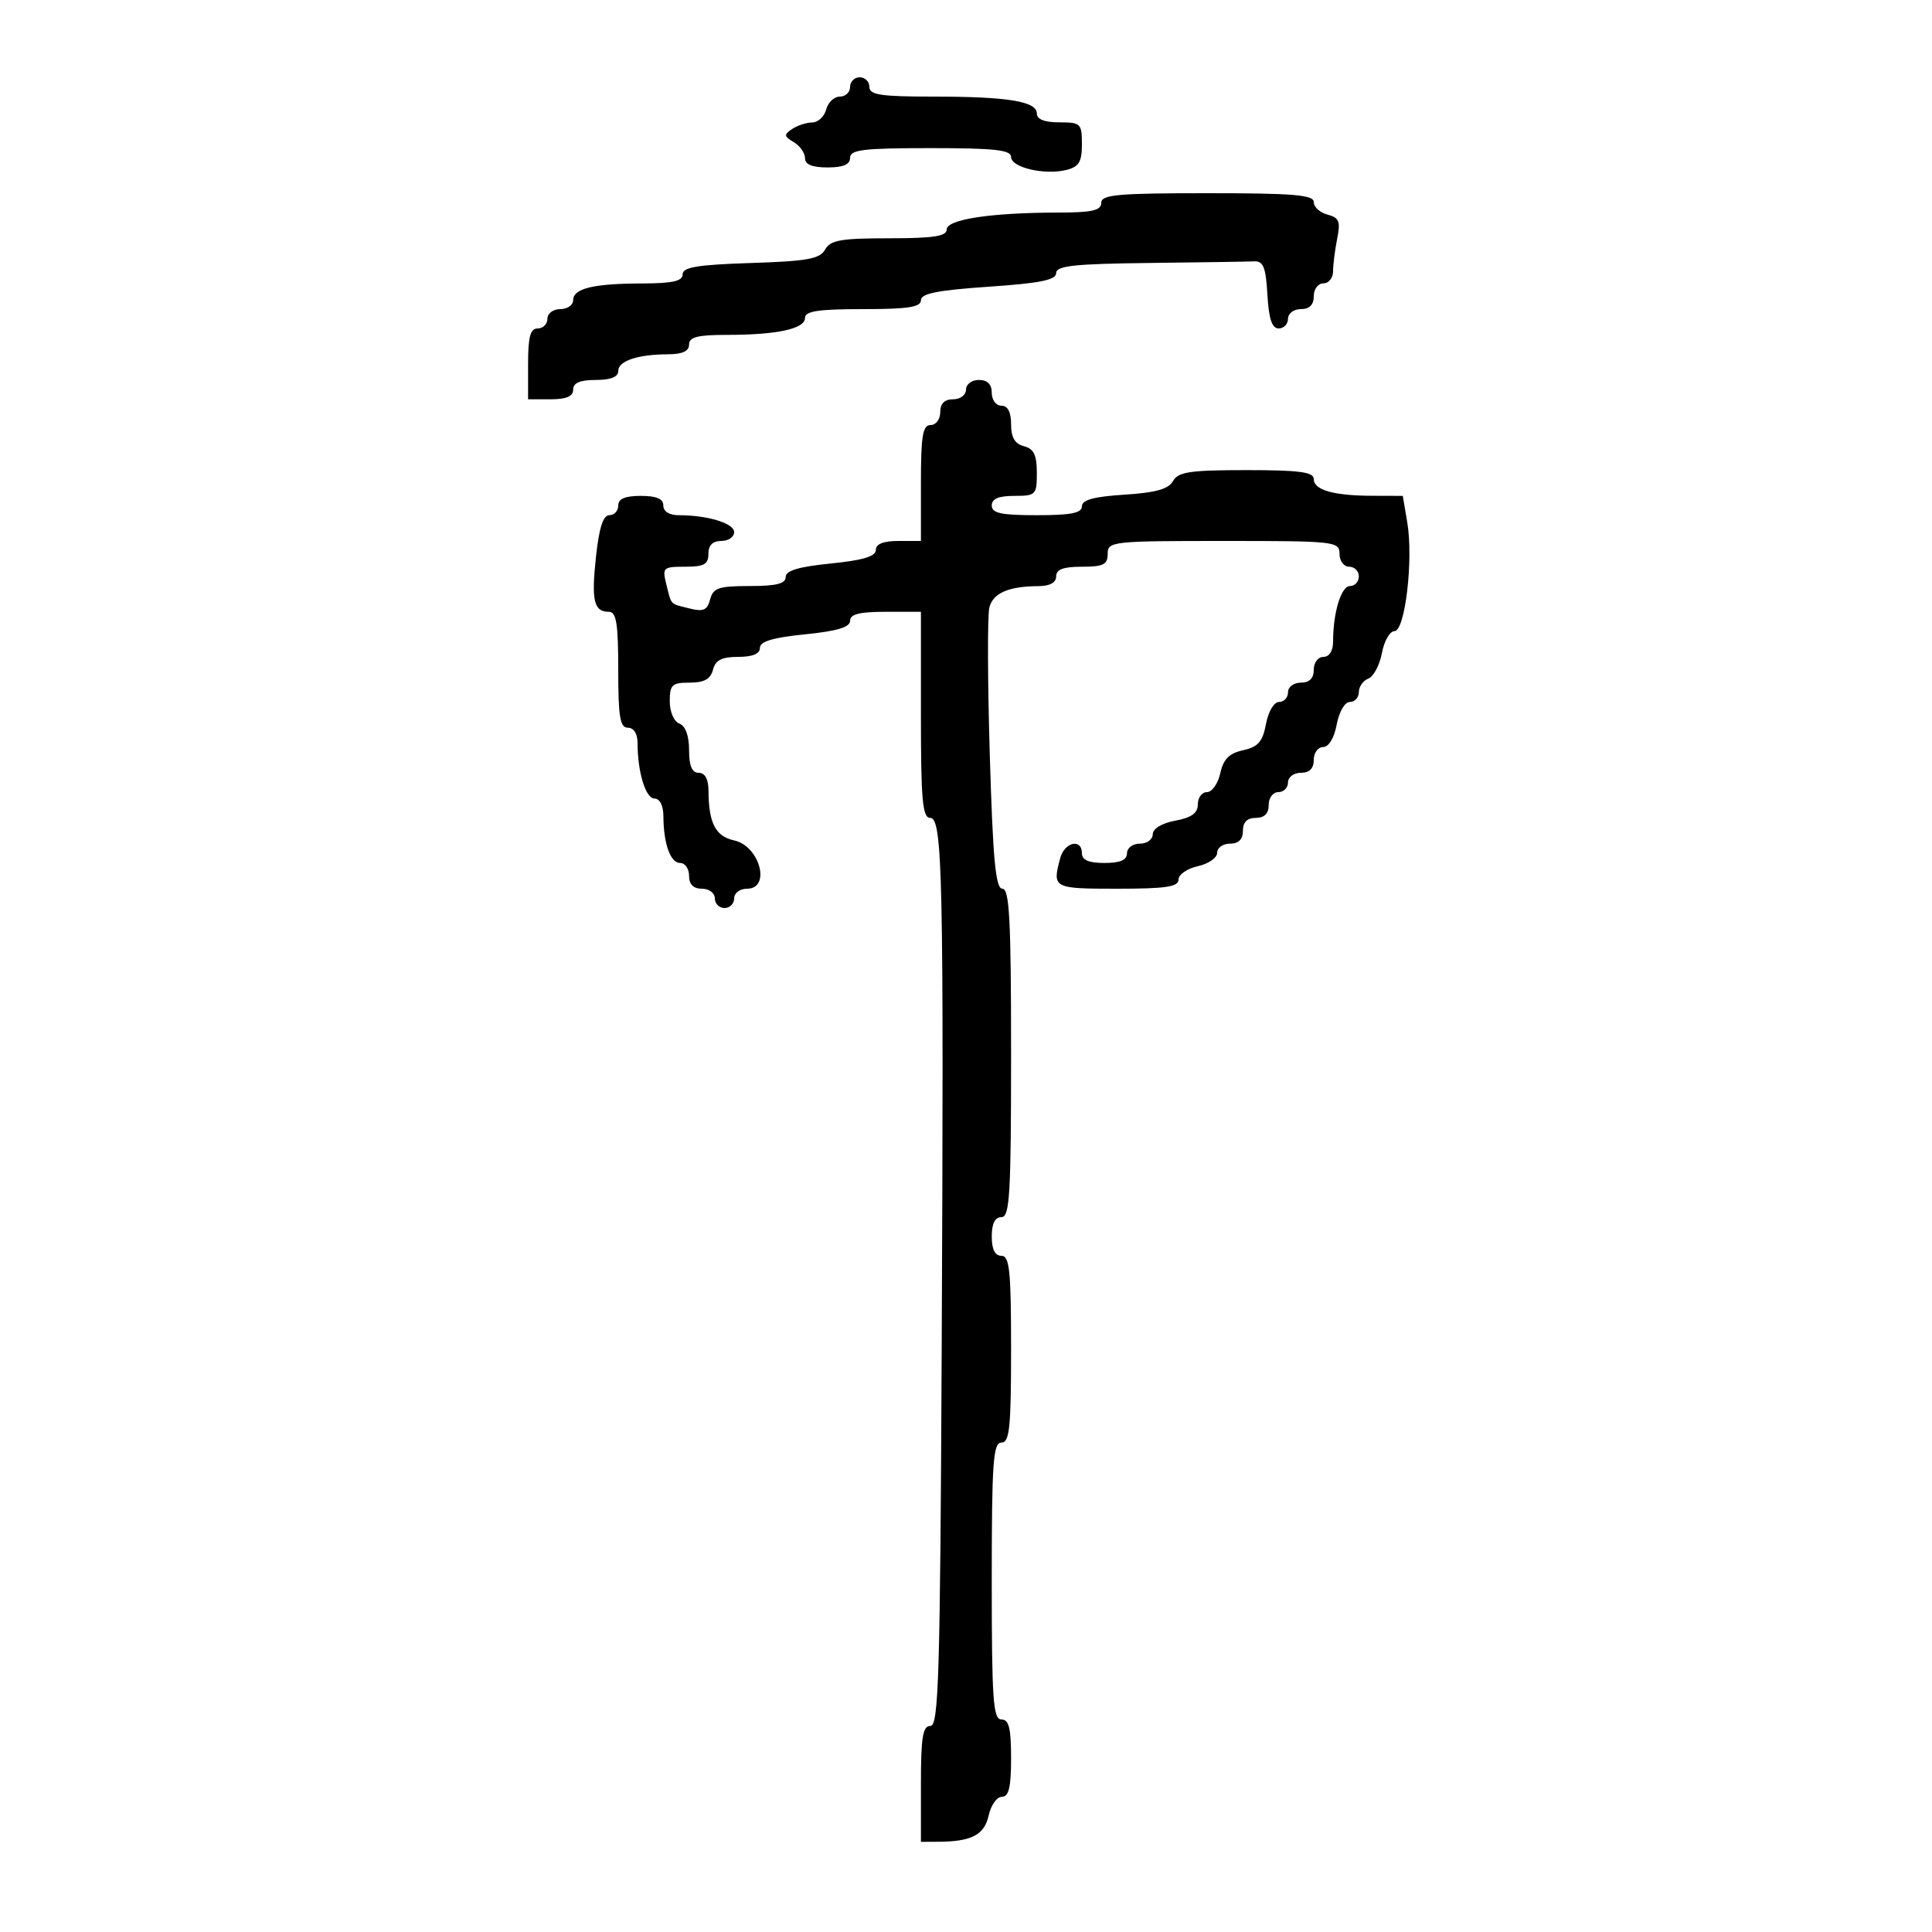<svg xmlns="http://www.w3.org/2000/svg" width="300" height="300" viewBox="0 0 300 300" version="1.1">
  <defs/>
  <path d="M150,60.5 C150,59.667 150.889,59 152,59 C153.333,59 154,59.667 154,61 C154,62.111 154.667,63 155.5,63 C156.487,63 157,63.987 157,65.883 C157,67.926 157.583,68.919 159,69.29 C160.532,69.69 161,70.654 161,73.406 C161,76.847 160.851,77 157.5,77 C155.056,77 154,77.452 154,78.5 C154,79.69 155.444,80 161,80 C166.294,80 168,79.663 168,78.616 C168,77.621 169.85,77.115 174.6,76.813 C179.462,76.503 181.451,75.945 182.15,74.696 C182.948,73.27 184.763,73 193.55,73 C201.781,73 204,73.294 204,74.383 C204,76.096 207.073,76.969 213.162,76.986 L217.824,77 L218.518,81.104 C219.494,86.881 218.187,98 216.532,98 C215.812,98 214.935,99.532 214.584,101.403 C214.233,103.275 213.283,105.061 212.473,105.372 C211.663,105.683 211,106.626 211,107.469 C211,108.311 210.375,109 209.611,109 C208.816,109 207.942,110.495 207.566,112.5 C207.173,114.595 206.325,116 205.455,116 C204.655,116 204,116.9 204,118 C204,119.333 203.333,120 202,120 C200.889,120 200,120.667 200,121.5 C200,122.325 199.325,123 198.5,123 C197.667,123 197,123.889 197,125 C197,126.333 196.333,127 195,127 C193.667,127 193,127.667 193,129 C193,130.333 192.333,131 191,131 C189.9,131 189,131.639 189,132.421 C189,133.202 187.65,134.138 186,134.5 C184.35,134.862 183,135.798 183,136.579 C183,137.707 181.042,138 173.5,138 C163.52,138 163.378,137.924 164.63,133.25 C165.301,130.747 168,130.146 168,132.5 C168,133.548 169.056,134 171.5,134 C173.944,134 175,133.548 175,132.5 C175,131.667 175.889,131 177,131 C178.1,131 179,130.345 179,129.545 C179,128.675 180.405,127.827 182.5,127.434 C185.033,126.959 186,126.255 186,124.889 C186,123.85 186.639,123 187.421,123 C188.202,123 189.131,121.679 189.486,120.065 C189.968,117.87 190.862,116.97 193.033,116.493 C195.36,115.982 196.064,115.175 196.58,112.428 C196.945,110.478 197.822,109 198.611,109 C199.375,109 200,108.325 200,107.5 C200,106.667 200.889,106 202,106 C203.333,106 204,105.333 204,104 C204,102.889 204.667,102 205.5,102 C206.412,102 207,101.069 207,99.625 C207,95.12 208.254,91 209.625,91 C210.381,91 211,90.325 211,89.5 C211,88.675 210.325,88 209.5,88 C208.667,88 208,87.111 208,86 C208,84.074 207.333,84 190,84 C172.667,84 172,84.074 172,86 C172,87.667 171.333,88 168,88 C165.111,88 164,88.417 164,89.5 C164,90.466 163.022,91.005 161.25,91.014 C156.629,91.037 154.211,92.084 153.628,94.316 C153.321,95.487 153.351,105.796 153.694,117.223 C154.186,133.623 154.6,138 155.659,138 C156.745,138 157,142.841 157,163.5 C157,185.5 156.794,189 155.5,189 Q154,189 154,192 Q154,195 155.5,195 C156.764,195 157,197.278 157,209.5 C157,221.722 156.764,224 155.5,224 C154.213,224 154,227.056 154,245.5 C154,263.944 154.213,267 155.5,267 C156.667,267 157,268.333 157,273 C157,277.518 156.649,279 155.579,279 C154.798,279 153.872,280.304 153.522,281.898 C152.86,284.912 150.866,285.961 145.75,285.986 L143,286 L143,277 C143,269.73 143.284,268 144.477,268 C145.759,268 145.989,260.272 146.227,209.25 C146.567,136.076 146.37,127 144.439,127 C143.247,127 143,124.256 143,111 L143,95 L137.5,95 C133.455,95 132,95.37 132,96.399 C132,97.396 129.995,97.998 125,98.5 C120.005,99.002 118,99.604 118,100.601 C118,101.524 116.848,102 114.617,102 C112.074,102 111.103,102.497 110.71,104 C110.329,105.456 109.346,106 107.094,106 C104.348,106 104,106.326 104,108.893 C104,110.542 104.645,112.034 105.5,112.362 C106.441,112.723 107,114.252 107,116.469 C107,118.941 107.45,120 108.5,120 C109.466,120 110.005,120.978 110.014,122.75 C110.039,127.81 111.094,129.862 114,130.5 C117.988,131.376 119.755,138 116,138 C114.889,138 114,138.667 114,139.5 C114,140.325 113.325,141 112.5,141 C111.675,141 111,140.325 111,139.5 C111,138.667 110.111,138 109,138 C107.667,138 107,137.333 107,136 C107,134.9 106.377,134 105.617,134 C104.101,134 103.035,131.032 103.014,126.75 C103.005,125.09 102.455,124 101.625,124 C100.254,124 99,119.88 99,115.375 C99,113.931 98.412,113 97.5,113 C96.278,113 96,111.333 96,104 C96,96.83 95.707,95 94.559,95 C92.21,95 91.808,93.303 92.54,86.472 C93.023,81.962 93.652,80 94.616,80 C95.377,80 96,79.325 96,78.5 C96,77.452 97.056,77 99.5,77 C101.944,77 103,77.452 103,78.5 C103,79.412 103.931,80 105.375,80 C109.88,80 114,81.254 114,82.625 C114,83.381 113.1,84 112,84 C110.667,84 110,84.667 110,86 C110,87.63 109.333,88 106.392,88 C102.955,88 102.816,88.131 103.473,90.748 C104.305,94.061 103.952,93.699 107.116,94.493 C109.219,95.021 109.834,94.745 110.27,93.074 C110.738,91.287 111.587,91 116.406,91 C120.531,91 122,90.633 122,89.601 C122,88.604 124.005,88.002 129,87.5 C133.995,86.998 136,86.396 136,85.399 C136,84.467 137.168,84 139.5,84 L143,84 L143,75 C143,67.667 143.278,66 144.5,66 C145.333,66 146,65.111 146,64 C146,62.667 146.667,62 148,62 C149.111,62 150,61.333 150,60.5 Z M171,31.5 C171,30.227 173.5,30 187.5,30 C200.882,30 204,30.261 204,31.383 C204,32.144 204.961,33.018 206.137,33.325 C207.942,33.798 208.175,34.377 207.637,37.067 C207.286,38.818 207,41.094 207,42.125 C207,43.156 206.325,44 205.5,44 C204.667,44 204,44.889 204,46 C204,47.333 203.333,48 202,48 C200.889,48 200,48.667 200,49.5 C200,50.325 199.349,51 198.552,51 C197.511,51 197.02,49.527 196.802,45.75 C196.557,41.493 196.169,40.516 194.75,40.583 C193.787,40.629 186.475,40.742 178.5,40.833 C166.799,40.968 164,41.271 164,42.404 C164,43.474 161.507,43.977 153.5,44.523 C145.583,45.063 143,45.578 143,46.619 C143,47.691 140.987,48 134,48 C127.03,48 125,48.31 125,49.375 C125,51.06 120.658,52 112.875,52 C108.319,52 107,52.337 107,53.5 C107,54.523 105.966,55.004 103.75,55.014 C99,55.034 96,56.041 96,57.617 C96,58.531 94.813,59 92.5,59 C90.056,59 89,59.452 89,60.5 C89,61.548 87.944,62 85.5,62 L82,62 L82,56.5 C82,52.278 82.348,51 83.5,51 C84.325,51 85,50.325 85,49.5 C85,48.667 85.889,48 87,48 C88.1,48 89,47.377 89,46.617 C89,44.79 92.135,44.03 99.75,44.014 C104.453,44.003 106,43.651 106,42.591 C106,41.489 108.306,41.108 116.572,40.841 C125.376,40.557 127.307,40.207 128.121,38.75 C128.939,37.287 130.565,37 138.05,37 C144.932,37 147,36.686 147,35.639 C147,34.067 153.85,33.022 164.25,33.009 C169.579,33.002 171,32.684 171,31.5 Z M132,13.5 C132,12.675 132.675,12 133.5,12 C134.325,12 135,12.675 135,13.5 C135,14.732 136.764,15 144.875,15 C156.494,15 161,15.734 161,17.625 C161,18.53 162.197,19 164.5,19 C167.812,19 168,19.182 168,22.392 C168,25.139 167.543,25.898 165.598,26.386 C162.216,27.235 157,26.015 157,24.375 C157,23.282 154.439,23 144.5,23 C134.056,23 132,23.247 132,24.5 C132,25.548 130.944,26 128.5,26 C126.109,26 125,25.541 125,24.55 C125,23.752 124.213,22.635 123.25,22.068 C121.724,21.168 121.692,20.908 123,20.034 C123.825,19.482 125.235,19.024 126.133,19.015 C127.032,19.007 128.002,18.1 128.29,17 C128.577,15.9 129.53,15 130.406,15 C131.283,15 132,14.325 132,13.5 Z"/>
</svg>

